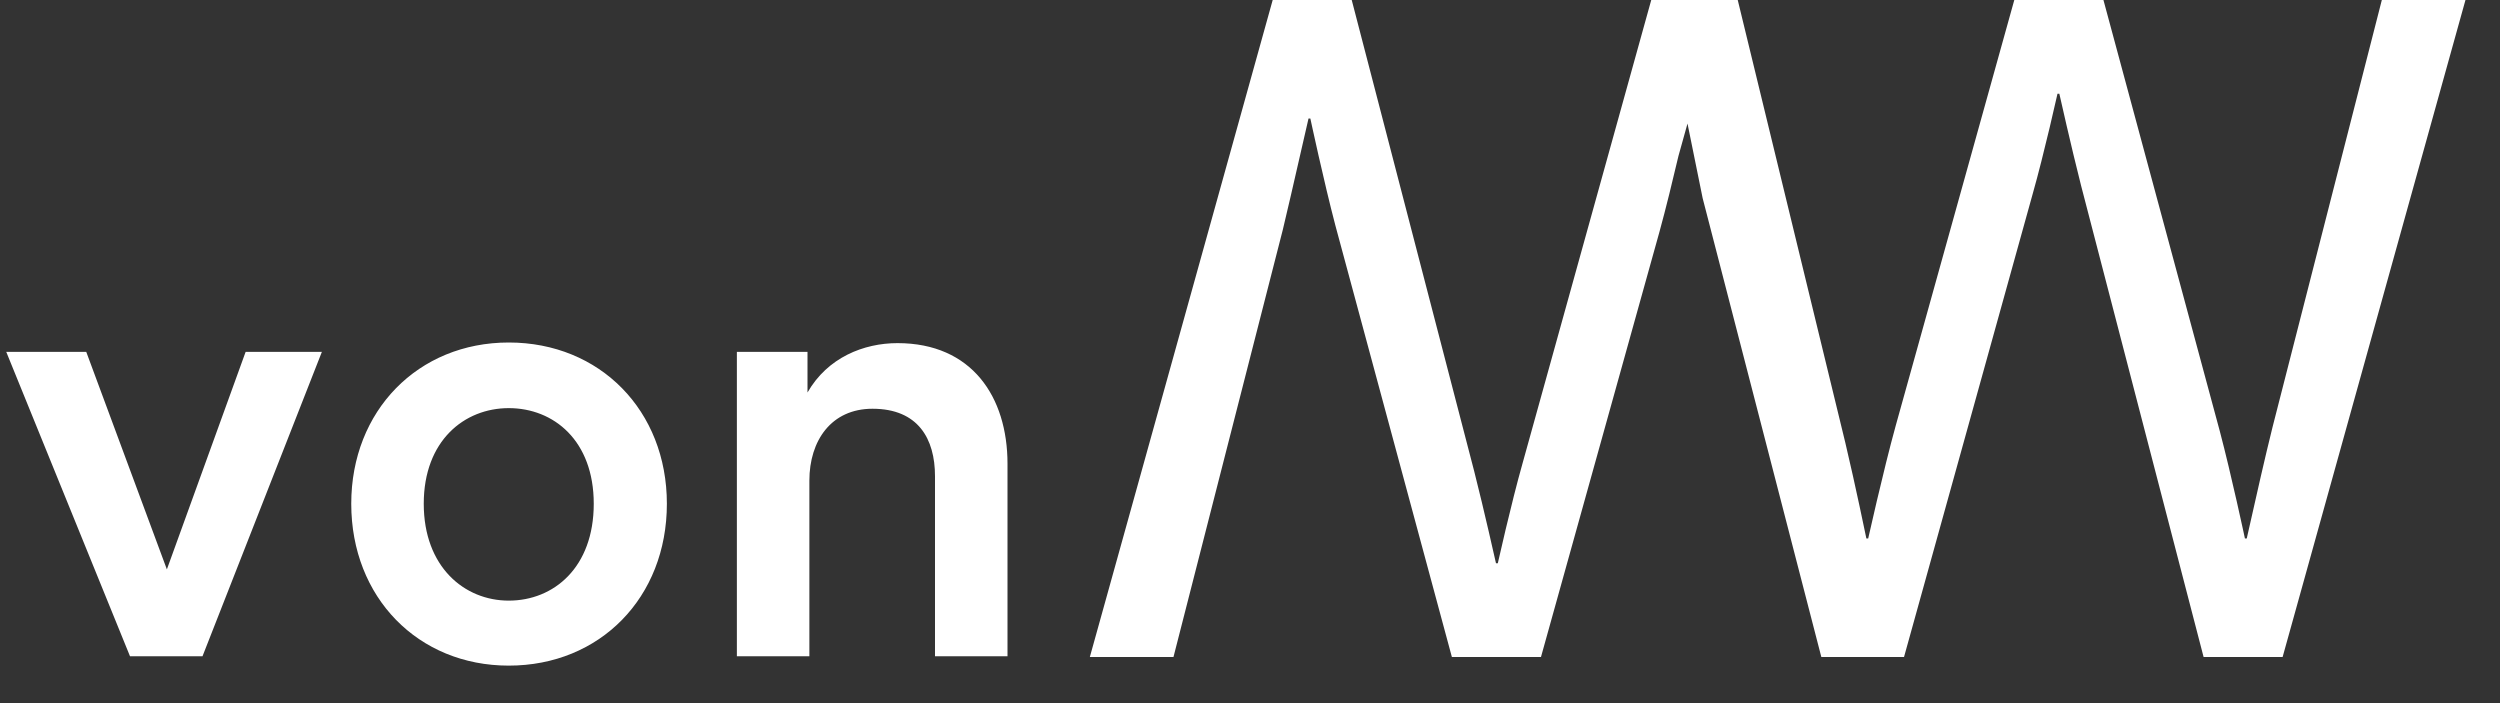 <?xml version="1.0" encoding="UTF-8"?>
<svg width="64px" height="18px" viewBox="0 0 64 18" version="1.1" xmlns="http://www.w3.org/2000/svg" xmlns:xlink="http://www.w3.org/1999/xlink">
    <rect x="0" y="0" width="64" height="18" fill="#333333" stroke="none"/>
    <!-- Generator: Sketch 62 (91390) - https://sketch.com -->
    <title>Group</title>
    <desc>Created with Sketch.</desc>
    <g id="Page-1" stroke="none" stroke-width="1" fill="none" fill-rule="evenodd">
        <g id="Portfolio-Marius-1440x960-Copy-24" transform="translate(-1536, -80)" fill="#FFFFFF" fill-rule="nonzero">
            <g id="Group" transform="translate(1536, 80)">
                <path d="M44.486,-9.59232693e-14 L47.24,11.333 C47.5,12.427 47.779,13.784 47.779,13.784 L47.826,13.784 L48.046,12.828 C48.187,12.23 48.372,11.468 48.532,10.891 L51.566,-9.59232693e-14 L53.848,-9.59232693e-14 L56.828,11.042 C57.126,12.17 57.47,13.784 57.47,13.784 L57.517,13.784 L57.871,12.22 C57.974,11.772 58.084,11.306 58.176,10.938 L60.975,-9.59232693e-14 L63.116,-9.59232693e-14 L58.435,16.819 L56.412,16.819 L53.275,4.749 C53.024,3.763 52.719,2.399 52.719,2.399 L52.672,2.399 L52.469,3.275 C52.344,3.798 52.181,4.458 52.037,4.963 L48.743,16.819 L46.626,16.819 L43.588,5.074 L43.2,3.163 L42.969,3.991 C42.829,4.588 42.643,5.351 42.484,5.928 L39.449,16.819 L37.168,16.819 L34.187,5.777 C33.89,4.648 33.545,3.034 33.545,3.034 L33.498,3.034 C33.121,4.687 32.901,5.635 32.84,5.881 L30.041,16.819 L27.9,16.819 L32.581,-9.59232693e-14 L34.604,-9.59232693e-14 L37.741,12.07 C37.992,13.055 38.297,14.419 38.297,14.419 L38.344,14.419 L38.547,13.544 C38.672,13.02 38.835,12.361 38.979,11.855 L42.272,-9.59232693e-14 L44.486,-9.59232693e-14 Z" id="Combined-Shape"></path>
                <path d="M5.184,16.8 L8.24,9.008 L6.288,9.008 L4.272,14.576 L2.208,9.008 L0.16,9.008 L3.328,16.8 L5.184,16.8 Z M13.024,17.04 C15.36,17.04 17.072,15.296 17.072,12.896 C17.072,10.512 15.36,8.768 13.024,8.768 C10.704,8.768 8.992,10.512 8.992,12.896 C8.992,15.296 10.704,17.04 13.024,17.04 Z M13.024,15.376 C11.888,15.376 10.848,14.512 10.848,12.896 C10.848,11.28 11.888,10.448 13.024,10.448 C14.176,10.448 15.2,11.28 15.2,12.896 C15.2,14.528 14.176,15.376 13.024,15.376 Z M20.72,16.8 L20.72,12.304 C20.72,11.28 21.28,10.464 22.336,10.464 C23.504,10.464 23.936,11.232 23.936,12.192 L23.936,16.8 L25.792,16.8 L25.792,11.872 C25.792,10.16 24.88,8.784 22.976,8.784 C22.112,8.784 21.184,9.152 20.672,10.048 L20.672,9.008 L18.864,9.008 L18.864,16.8 L20.72,16.8 Z" id="von"></path>
            </g>
        </g>
    </g>
</svg>